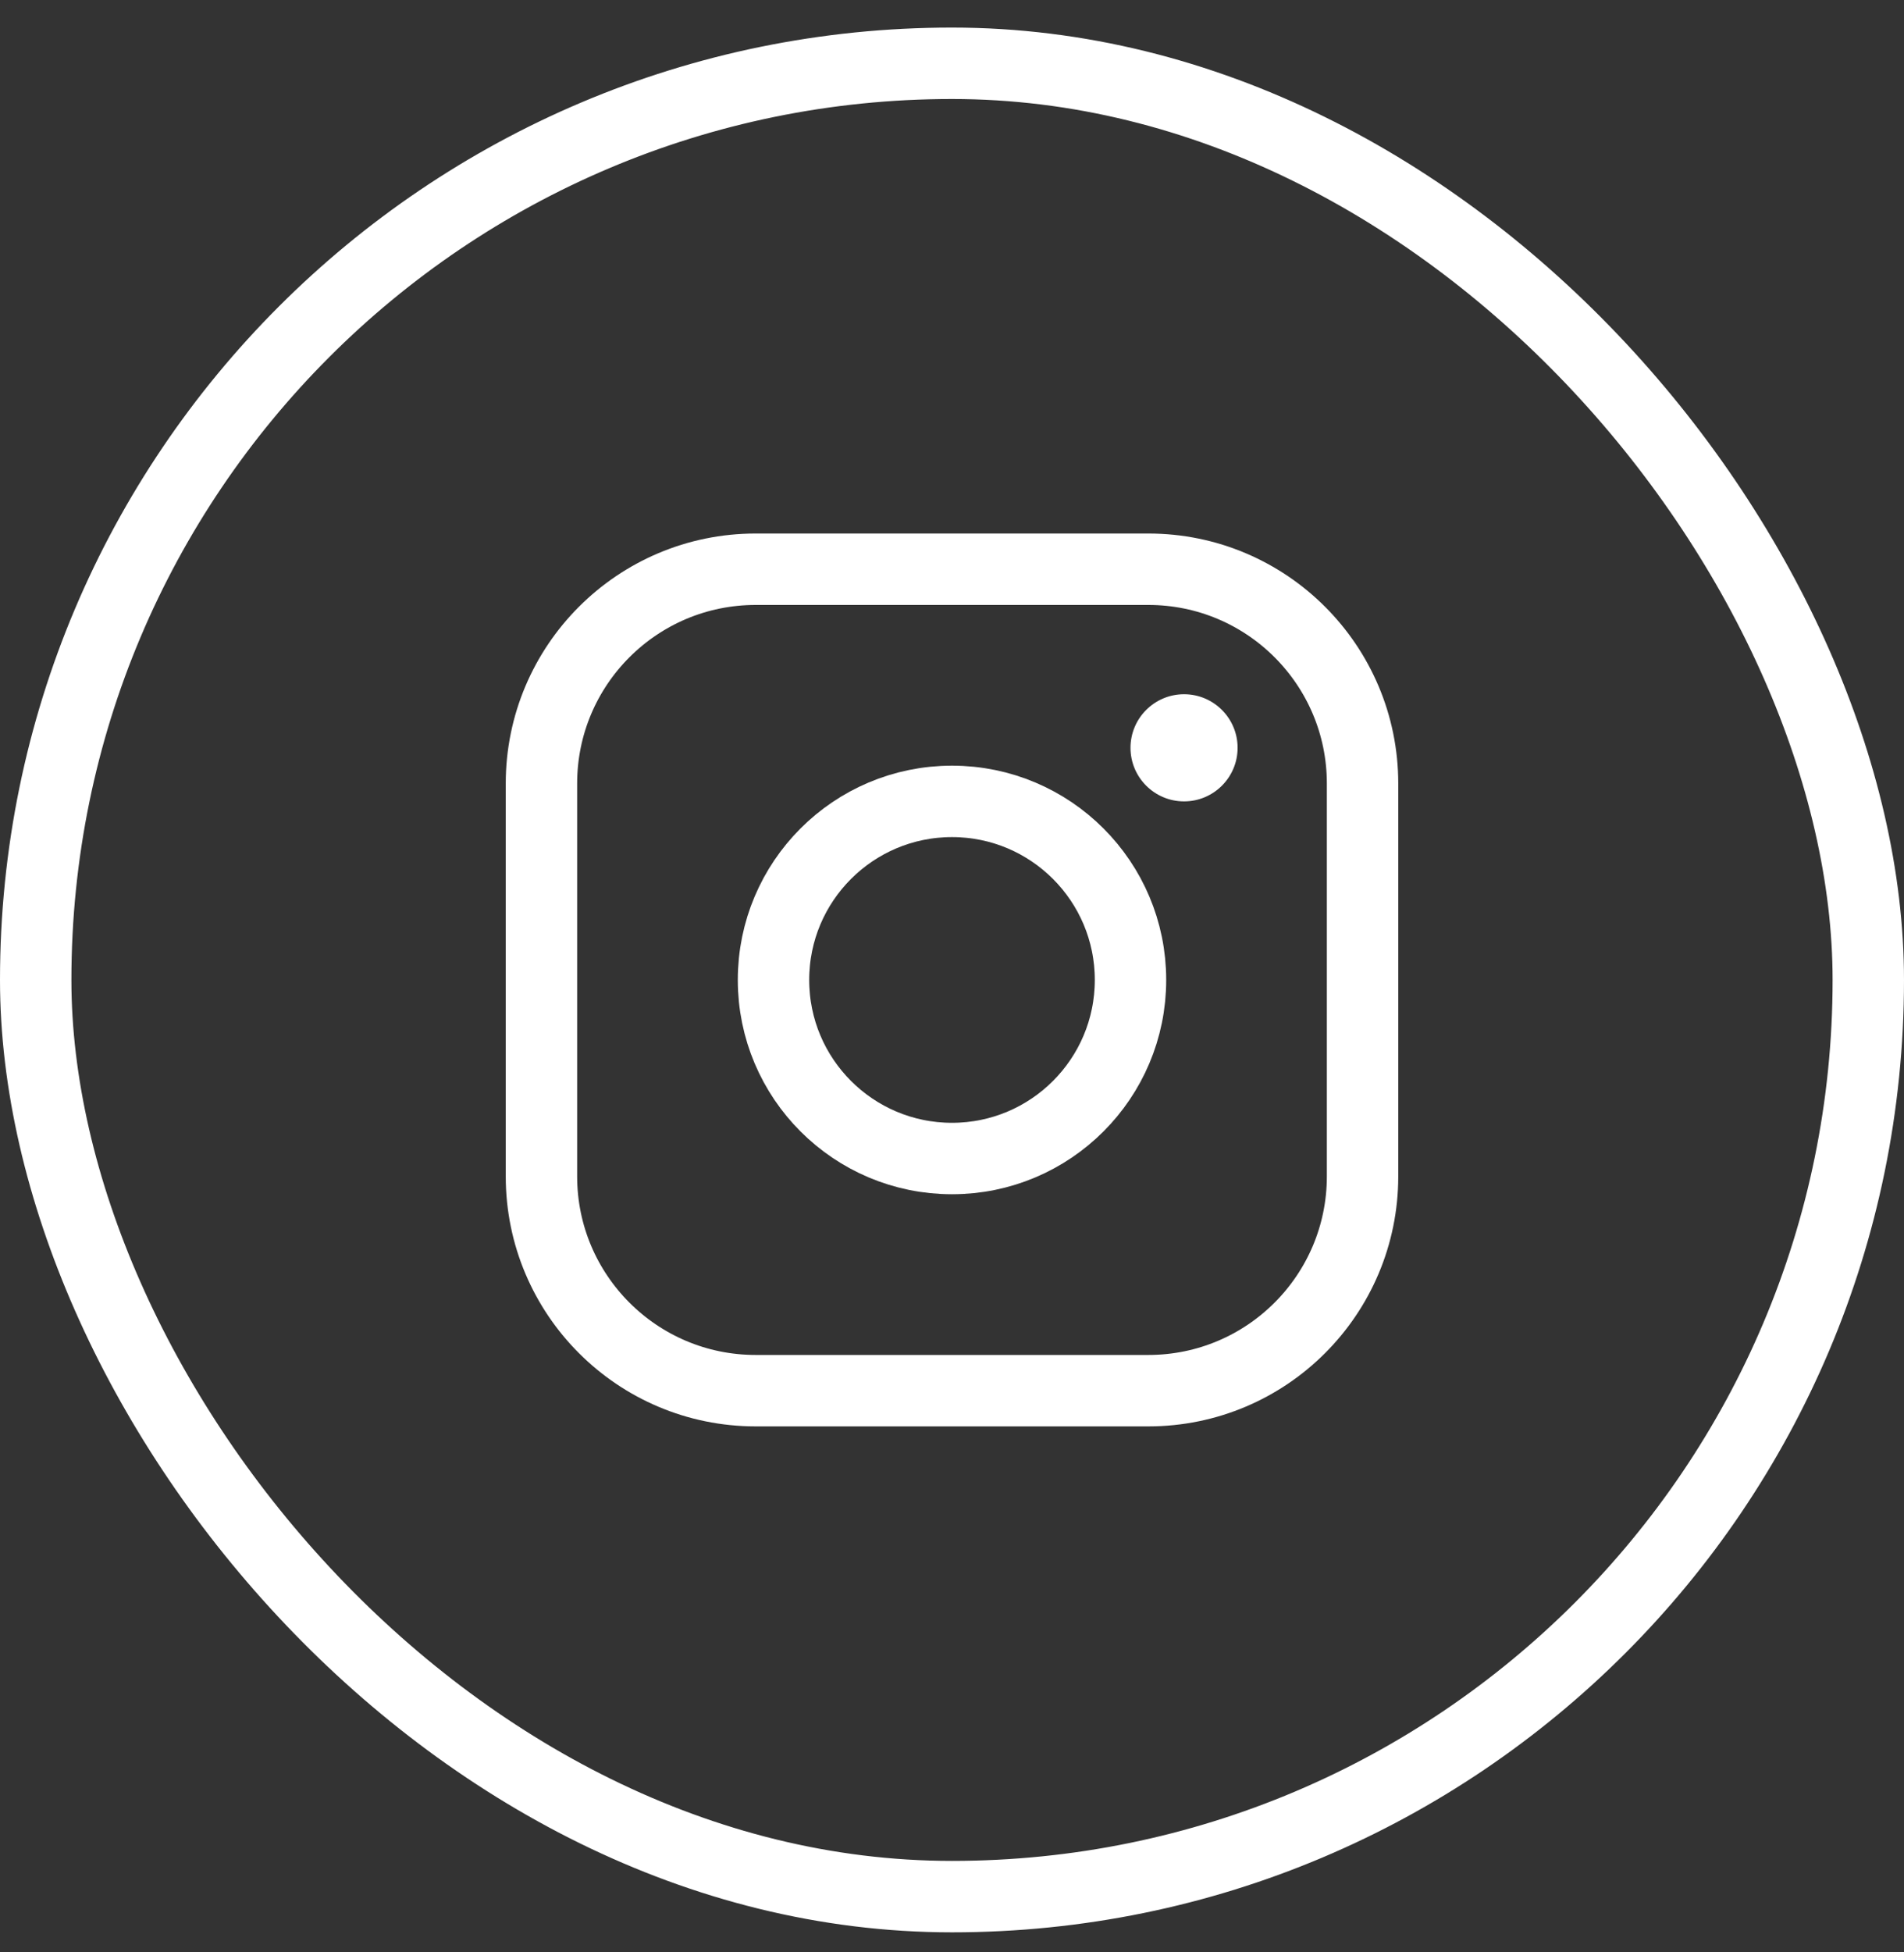 <svg width="40" height="41" viewBox="0 0 40 41" fill="none" xmlns="http://www.w3.org/2000/svg">
<rect x="0" y="0" width="40" height="41" fill="#333333" stroke="none"/>
<rect x="0.75" y="1.329" width="38.5" height="38.5" rx="19.25" stroke="white" stroke-width="1.5"/>
<path d="M20 24.329C22.071 24.329 23.75 22.65 23.75 20.579C23.75 18.508 22.071 16.829 20 16.829C17.929 16.829 16.25 18.508 16.25 20.579C16.25 22.65 17.929 24.329 20 24.329Z" stroke="white" stroke-width="1.5" stroke-miterlimit="10"/>
<path d="M24.125 11.954H15.875C13.39 11.954 11.375 13.969 11.375 16.454V24.704C11.375 27.189 13.39 29.204 15.875 29.204H24.125C26.61 29.204 28.625 27.189 28.625 24.704V16.454C28.625 13.969 26.61 11.954 24.125 11.954Z" stroke="white" stroke-width="1.5" stroke-linecap="round" stroke-linejoin="round"/>
<path d="M24.875 16.829C25.496 16.829 26 16.325 26 15.704C26 15.083 25.496 14.579 24.875 14.579C24.254 14.579 23.75 15.083 23.75 15.704C23.75 16.325 24.254 16.829 24.875 16.829Z" fill="white"/>
</svg>
